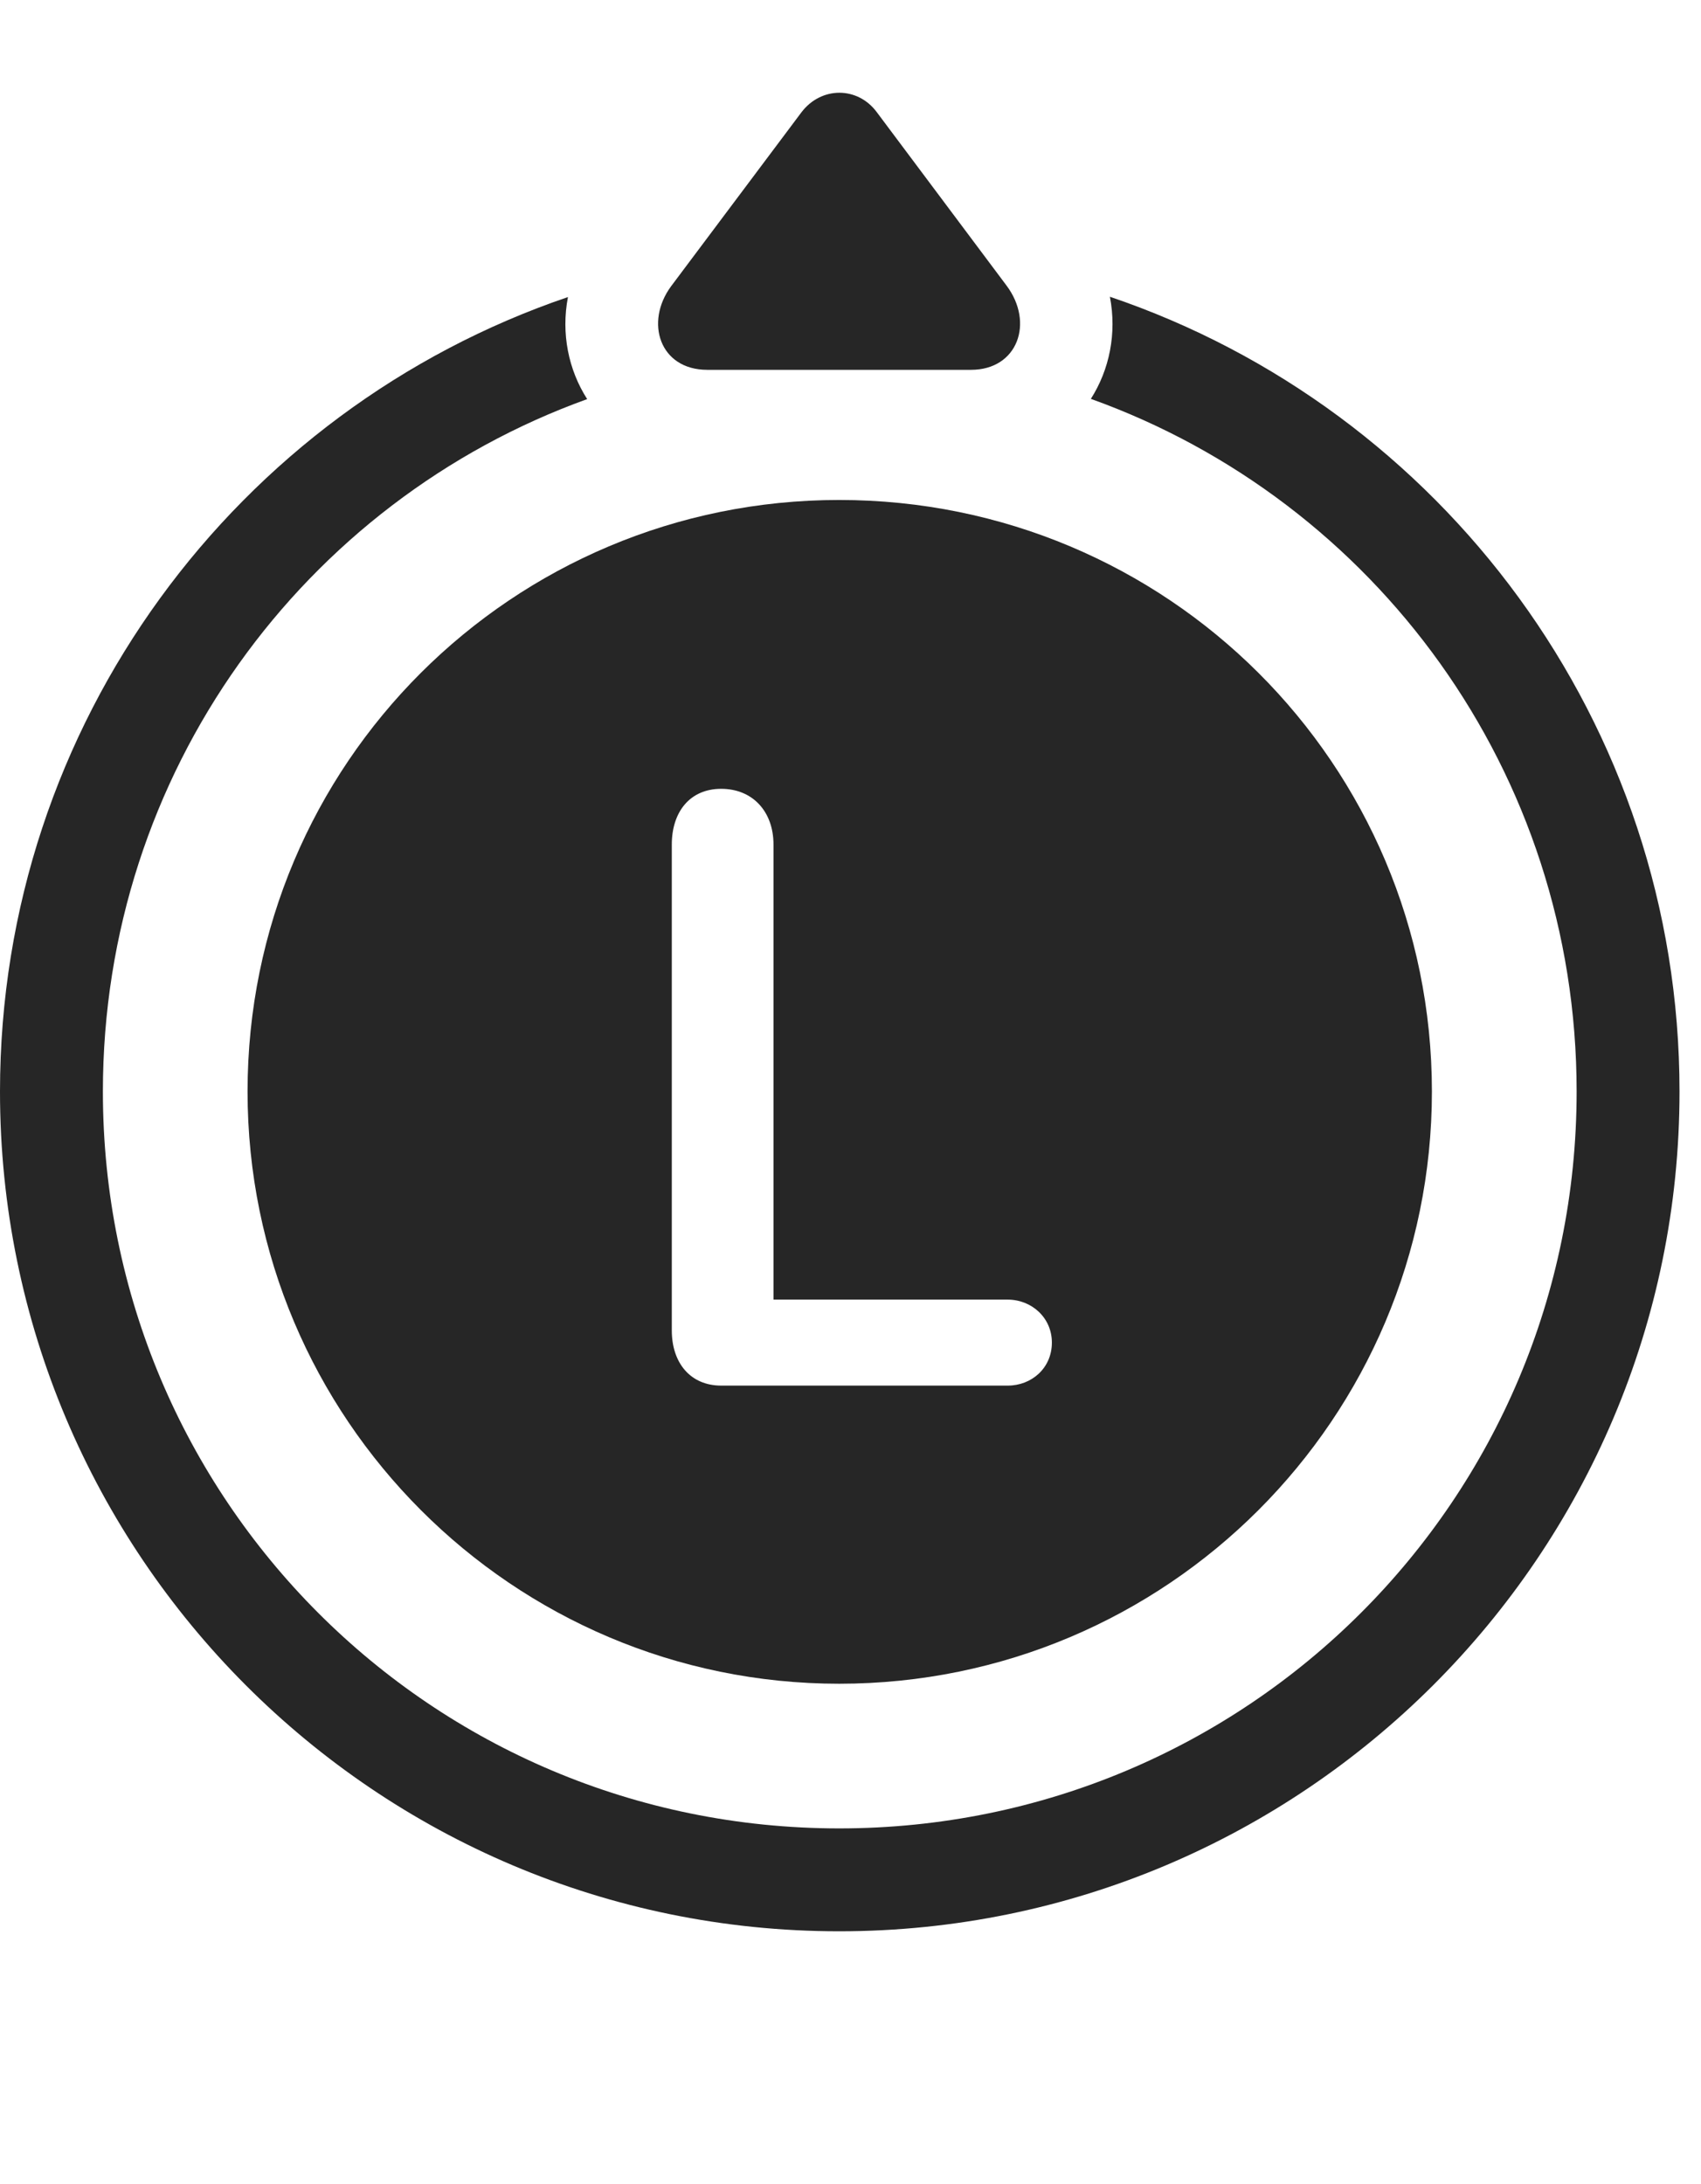 <?xml version="1.0" encoding="UTF-8"?>
<!--Generator: Apple Native CoreSVG 326-->
<!DOCTYPE svg
PUBLIC "-//W3C//DTD SVG 1.1//EN"
       "http://www.w3.org/Graphics/SVG/1.1/DTD/svg11.dtd">
<svg version="1.1" xmlns="http://www.w3.org/2000/svg" xmlns:xlink="http://www.w3.org/1999/xlink" viewBox="0 0 28.584 36.697">
 <g>
  <rect height="36.697" opacity="0" width="28.584" x="0" y="0"/>
  <path d="M28.223 18.343C28.223 26.127 21.895 32.455 14.102 32.455C6.309 32.455 0 26.127 0 18.343C0 12.156 3.988 6.881 9.544 4.992C9.427 5.604 9.552 6.215 9.867 6.707C5.107 8.423 1.729 12.979 1.729 18.343C1.729 25.189 7.246 30.726 14.102 30.726C20.957 30.726 26.494 25.199 26.494 18.343C26.494 12.969 23.1 8.414 18.331 6.703C18.644 6.212 18.769 5.601 18.651 4.987C24.218 6.872 28.223 12.144 28.223 18.343Z" fill="black" fill-opacity="0.85"/>
  <path d="M11.885 6.215L16.318 6.215C17.1 6.215 17.383 5.424 16.914 4.799L14.736 1.888C14.414 1.449 13.799 1.449 13.467 1.888L11.279 4.808C10.83 5.414 11.084 6.215 11.885 6.215Z" fill="black" fill-opacity="0.85"/>
  <path d="M14.102 28.295C19.609 28.295 24.062 23.832 24.062 18.343C24.062 12.836 19.609 8.402 14.102 8.402C8.613 8.402 4.16 12.836 4.16 18.343C4.16 23.832 8.613 28.295 14.102 28.295ZM12.119 23.285C11.602 23.285 11.289 22.904 11.289 22.357L11.289 14.193C11.289 13.646 11.592 13.256 12.119 13.256C12.646 13.256 12.998 13.636 12.998 14.193L12.998 21.84L16.934 21.84C17.334 21.84 17.676 22.142 17.676 22.562C17.676 22.992 17.334 23.285 16.934 23.285Z" fill="black" fill-opacity="0.85"/>
 </g>
</svg>
